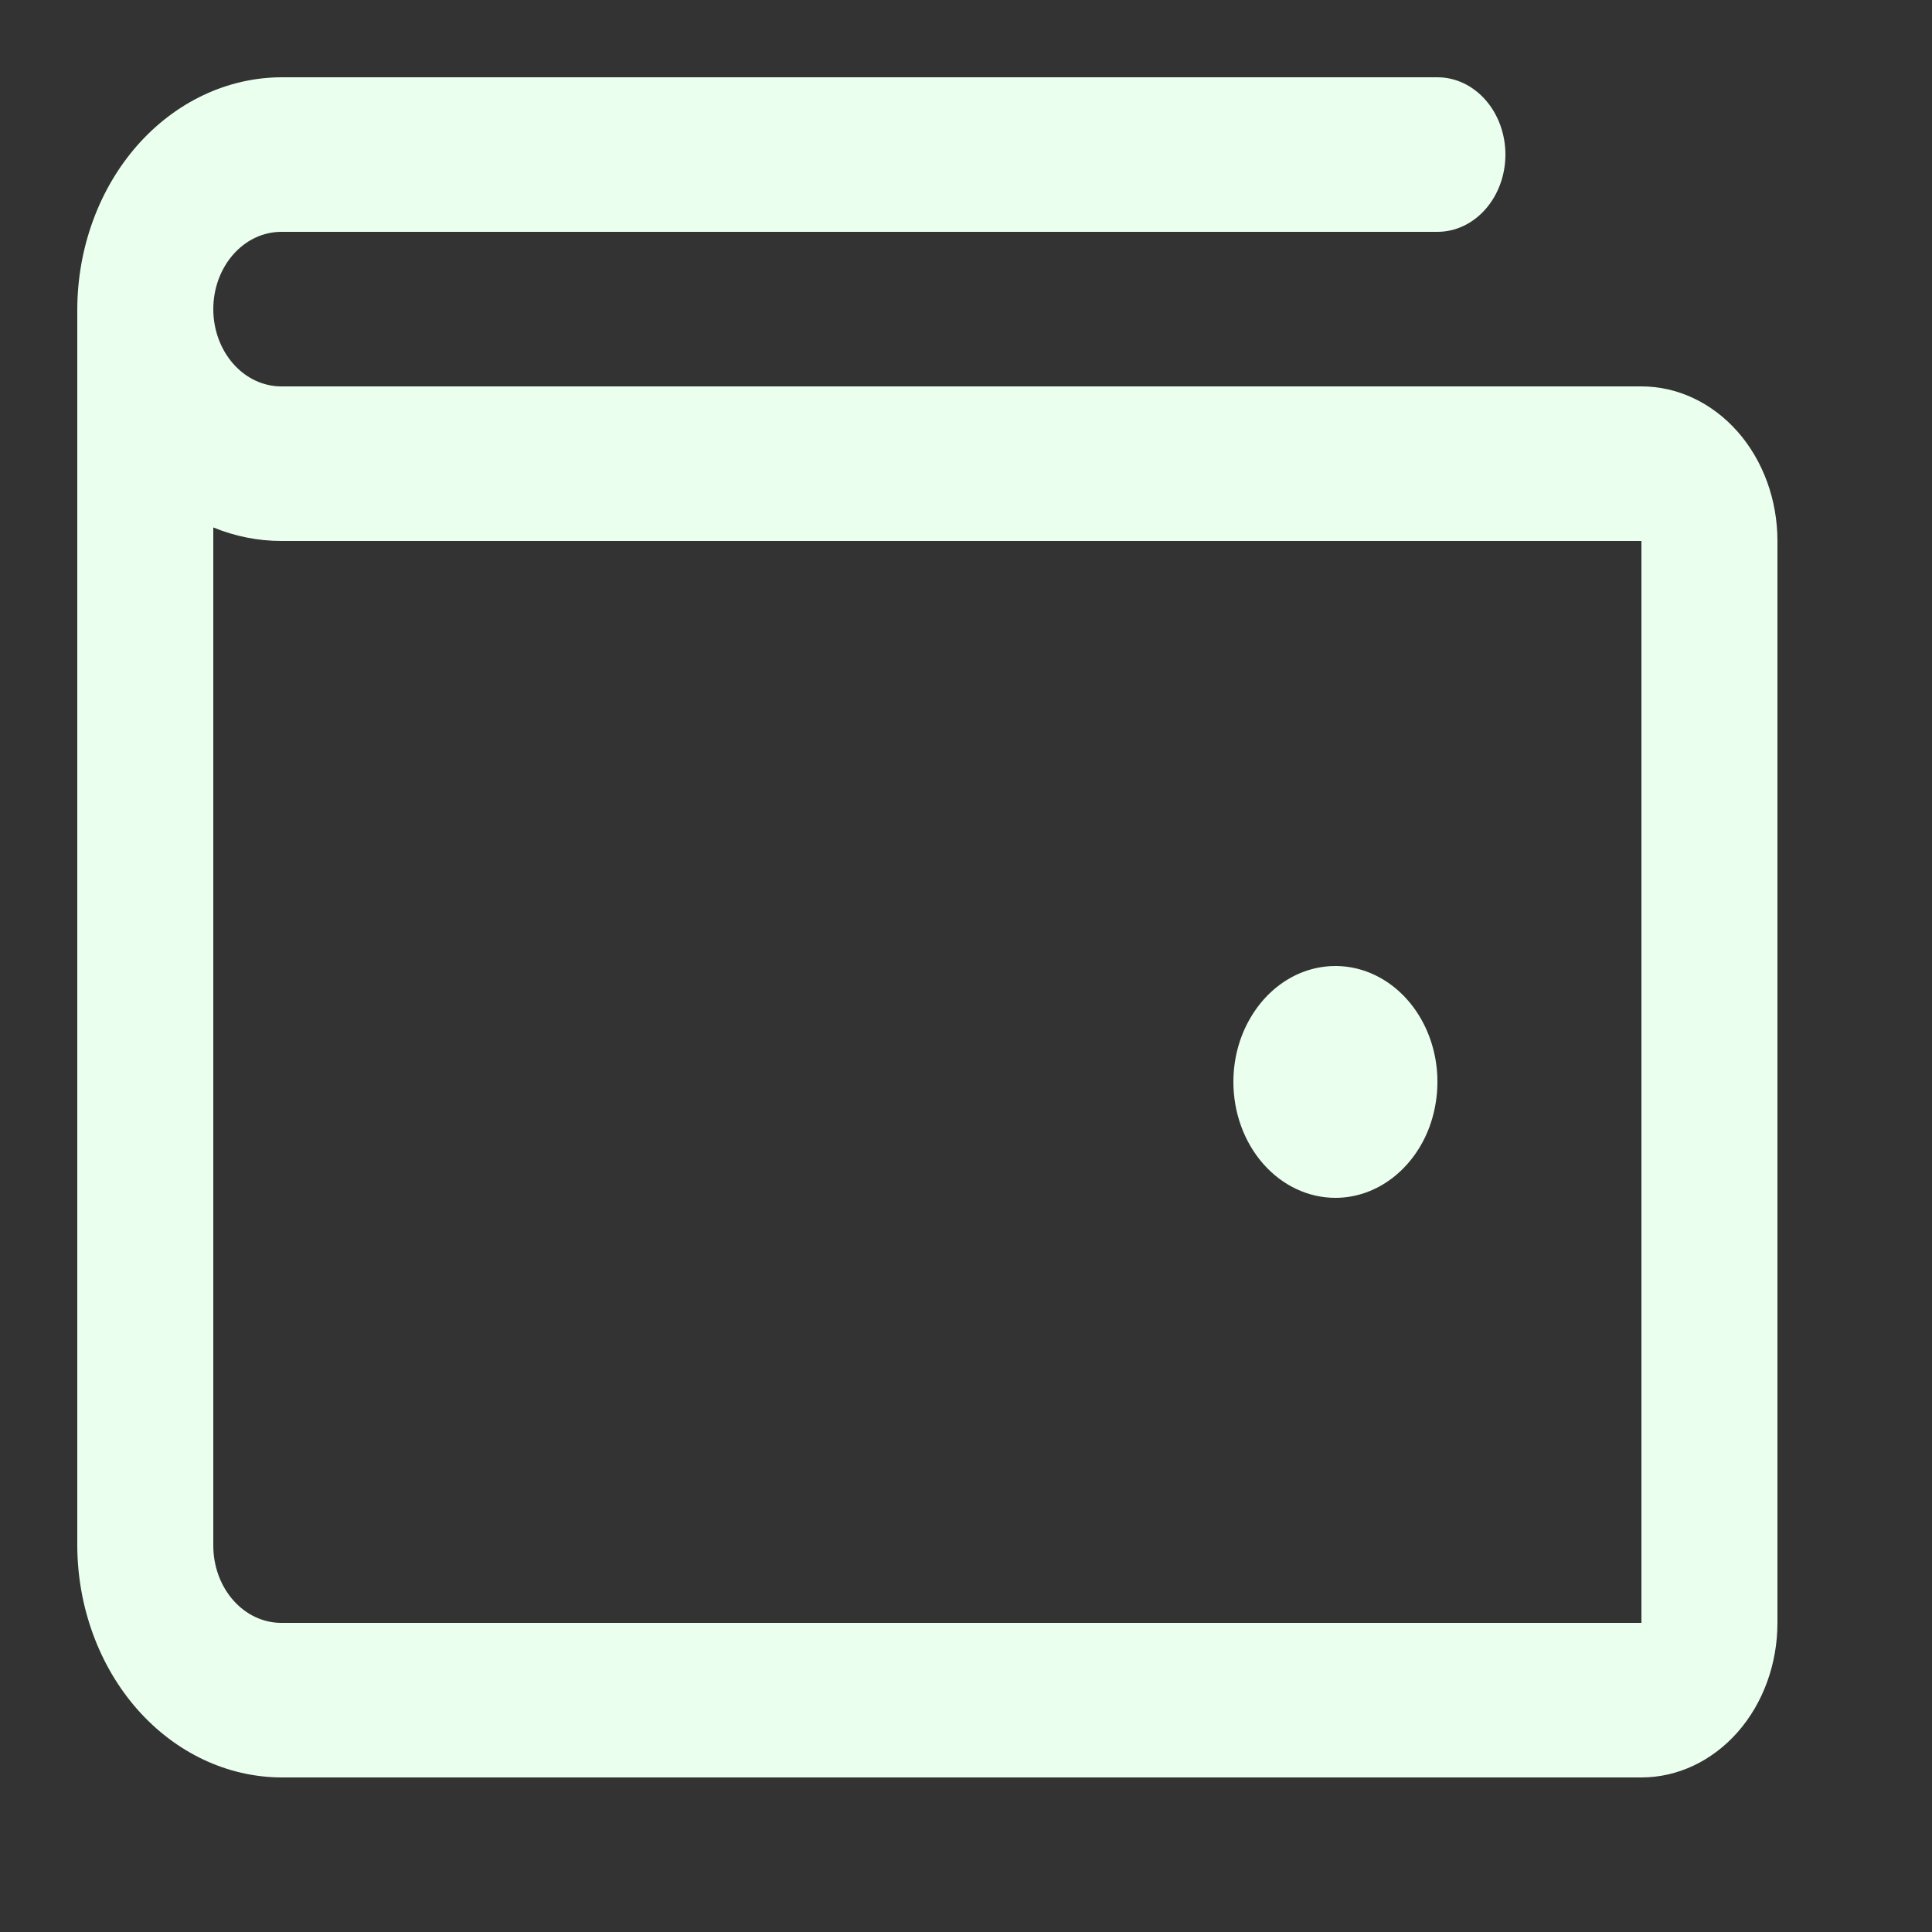 <svg width="25" height="25" viewBox="0 0 25 25" fill="none" xmlns="http://www.w3.org/2000/svg">
<rect x="0" y="0" width="25" height="25" fill="#333333" stroke="none"/>
<path d="M21.24 5H3.64C3.407 5 3.183 4.895 3.018 4.707C2.853 4.52 2.76 4.265 2.76 4C2.76 3.735 2.853 3.48 3.018 3.293C3.183 3.105 3.407 3 3.64 3H18.6C18.833 3 19.057 2.895 19.222 2.707C19.387 2.52 19.48 2.265 19.48 2C19.48 1.735 19.387 1.48 19.222 1.293C19.057 1.105 18.833 1 18.6 1H3.64C2.941 1.003 2.271 1.32 1.776 1.882C1.282 2.444 1.003 3.205 1 4V20C1.003 20.795 1.282 21.556 1.776 22.118C2.271 22.68 2.941 22.997 3.64 23H21.24C21.707 23 22.154 22.789 22.485 22.414C22.815 22.039 23 21.53 23 21V7C23 6.47 22.815 5.961 22.485 5.586C22.154 5.211 21.707 5 21.24 5ZM21.24 21H3.64C3.407 21 3.183 20.895 3.018 20.707C2.853 20.52 2.76 20.265 2.76 20V6.825C3.042 6.941 3.34 7 3.64 7H21.24V21ZM15.96 14C15.96 13.703 16.037 13.413 16.183 13.167C16.328 12.92 16.534 12.728 16.775 12.614C17.016 12.501 17.282 12.471 17.538 12.529C17.794 12.587 18.029 12.73 18.213 12.939C18.398 13.149 18.524 13.416 18.575 13.707C18.626 13.998 18.599 14.3 18.5 14.574C18.4 14.848 18.23 15.082 18.013 15.247C17.796 15.412 17.541 15.5 17.28 15.5C16.93 15.5 16.594 15.342 16.347 15.061C16.099 14.779 15.96 14.398 15.96 14Z" fill="#EBFFEE"/>
</svg>
